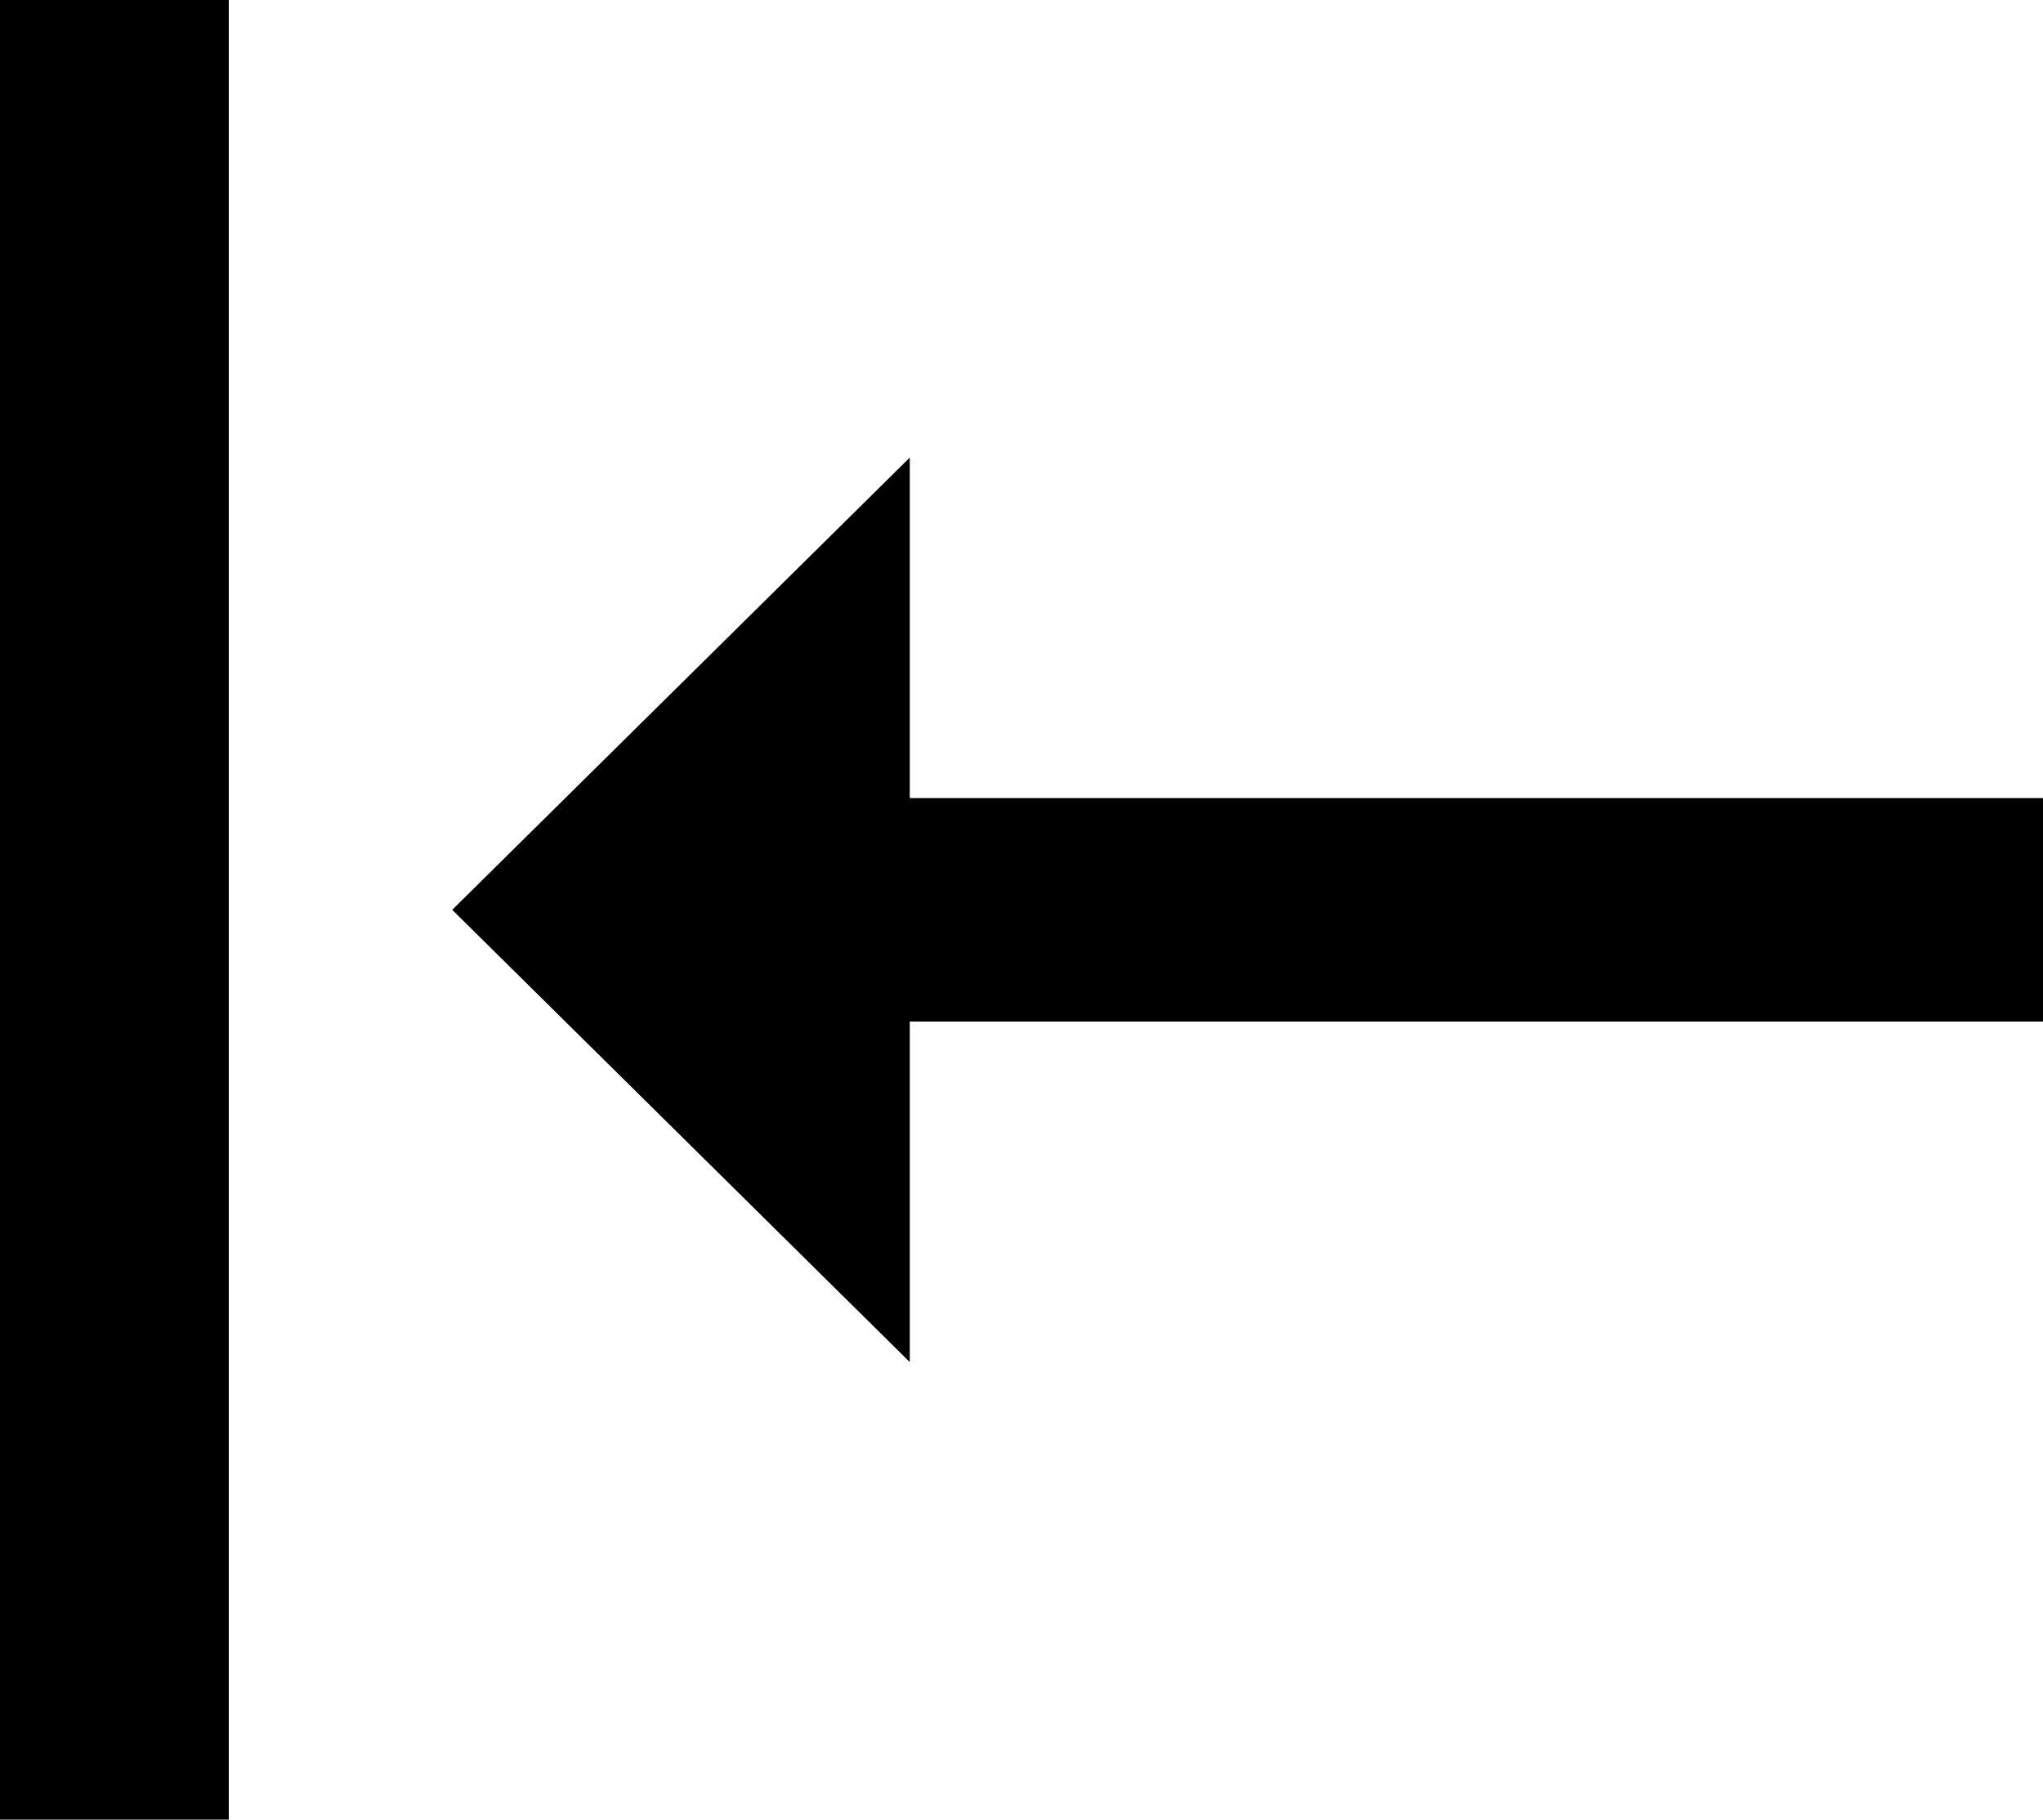 <svg xmlns="http://www.w3.org/2000/svg" viewBox="64 21 384 342">
      <g transform="scale(1 -1) translate(0 -384)">
        <path d="M235 107V171H448V213H235V277L149 192ZM64 21H107V363H64Z" />
      </g>
    </svg>